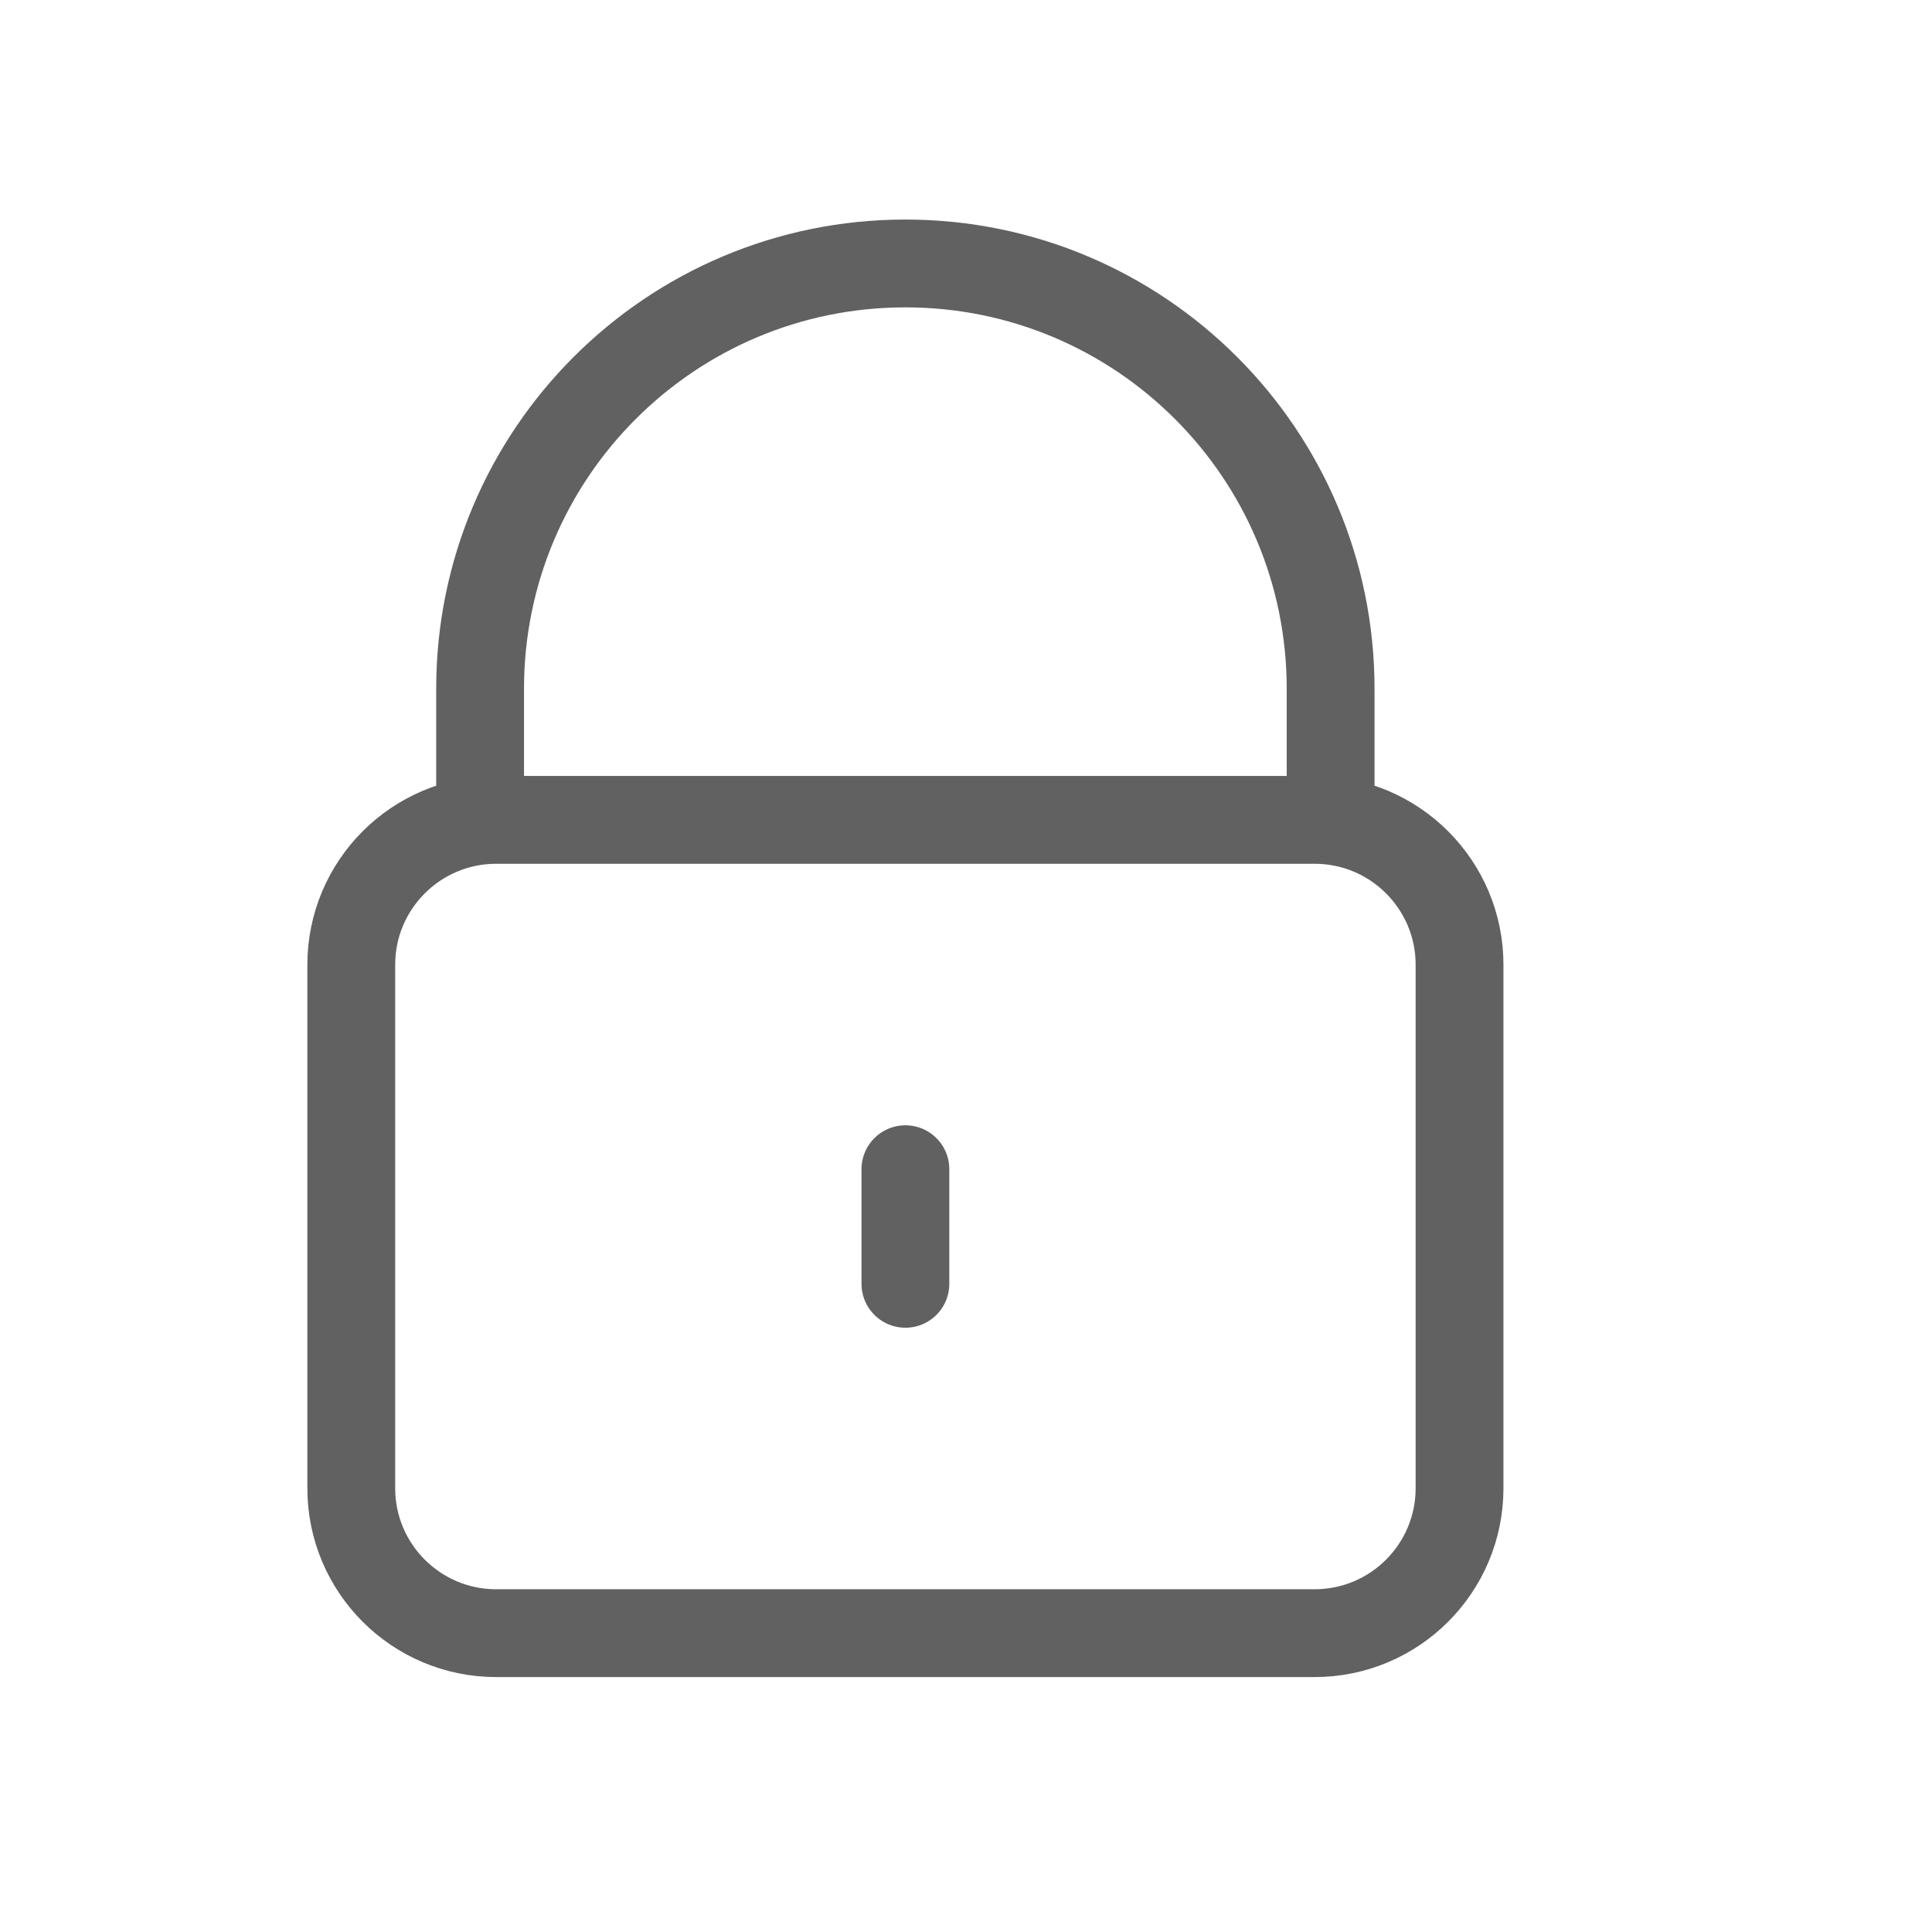 <svg width="22" height="22" viewBox="0 0 22 22" fill="none" xmlns="http://www.w3.org/2000/svg">
<path d="M14.97 18.597H5.65C4.739 18.597 4 17.858 4 16.947V10.986C4 10.075 4.739 9.336 5.65 9.336H14.97C15.881 9.336 16.62 10.075 16.62 10.986V16.947C16.62 17.858 15.881 18.597 14.97 18.597Z" stroke="#616161" stroke-miterlimit="10" stroke-linecap="round" stroke-linejoin="round"/>
<path d="M15.152 9.336V7.843C15.152 5.168 12.984 3 10.31 3C7.635 3 5.467 5.168 5.467 7.843V9.336" stroke="#616161" stroke-miterlimit="10" stroke-linecap="round" stroke-linejoin="round"/>
<path d="M10.31 13.314V14.619" stroke="#616161" stroke-miterlimit="10" stroke-linecap="round" stroke-linejoin="round"/>
</svg>
